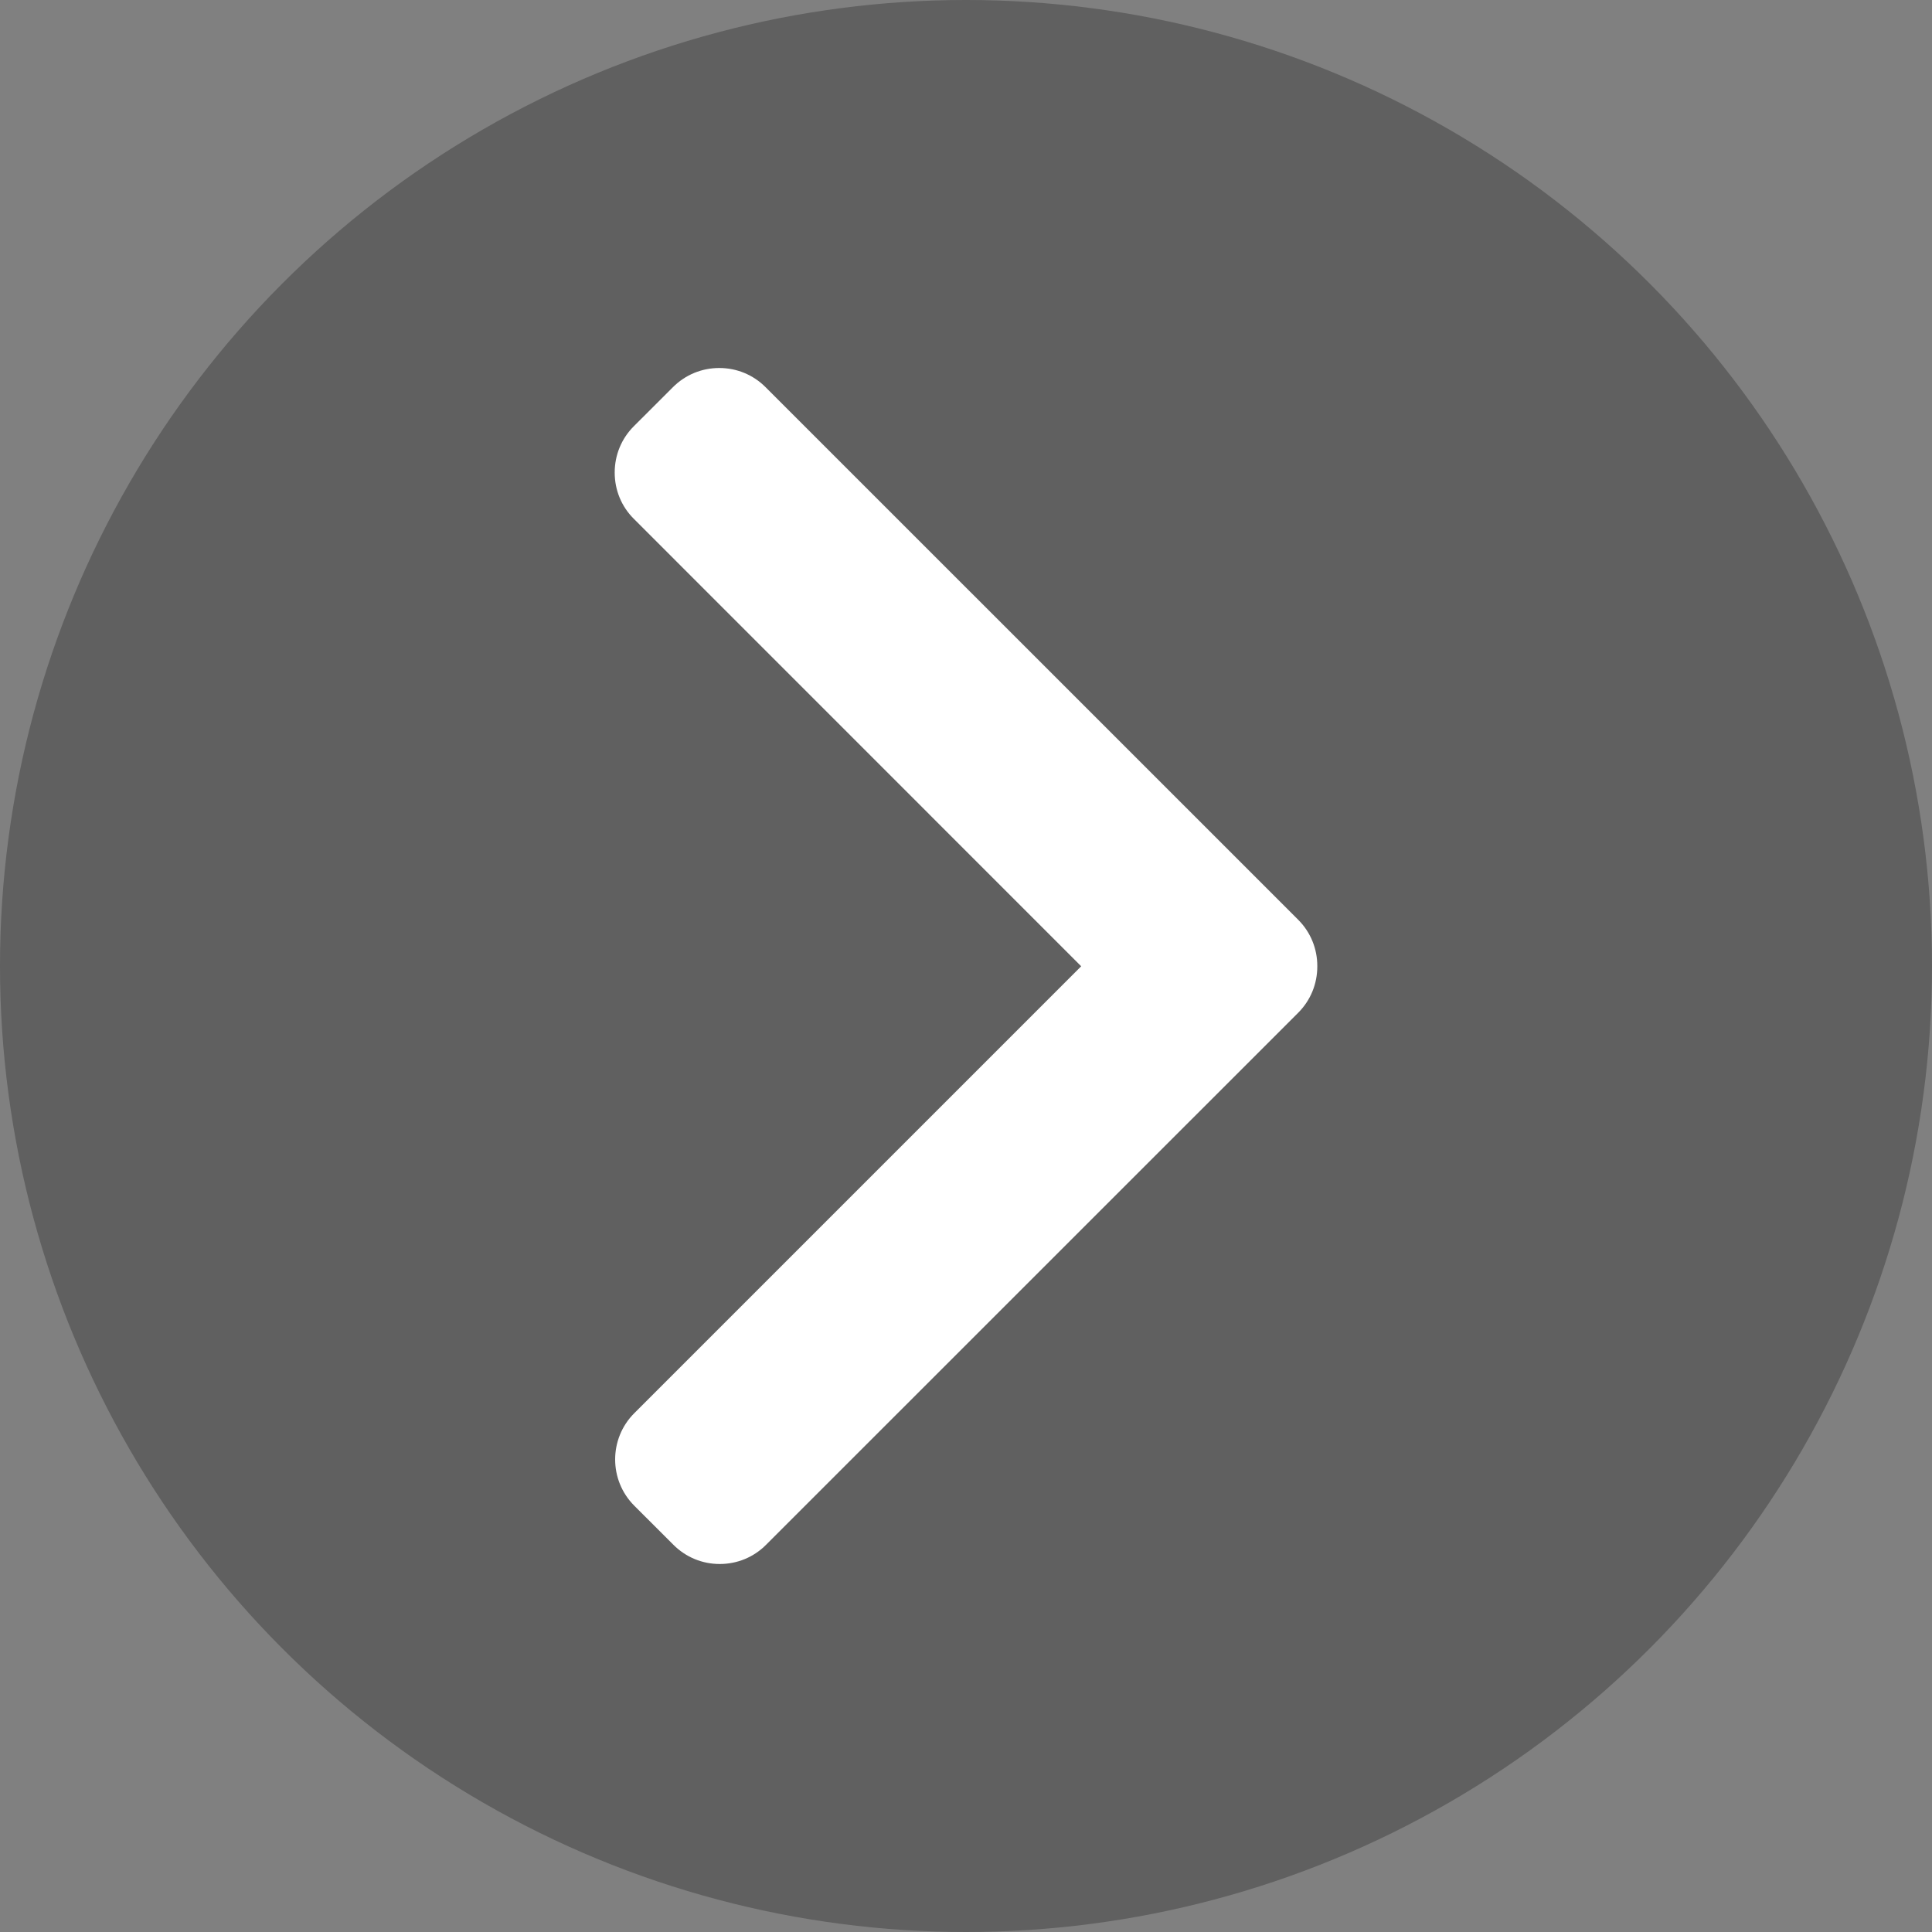 <svg width="42" height="42" viewBox="0 0 42 42" fill="none" xmlns="http://www.w3.org/2000/svg">
<rect x="0" y="0" width="42" height="42" fill="#808080" stroke="none"/>
<circle r="21" transform="matrix(-1 0 0 1 21 21)" fill="black" fill-opacity="0.25"/>
<path d="M23.504 21.006L13.778 11.278C13.51 11.011 13.363 10.654 13.363 10.273C13.363 9.892 13.51 9.535 13.778 9.267L14.63 8.416C14.898 8.148 15.255 8 15.636 8C16.017 8 16.374 8.148 16.642 8.416L28.223 19.996C28.491 20.265 28.638 20.623 28.637 21.005C28.638 21.388 28.491 21.746 28.223 22.015L16.652 33.584C16.385 33.852 16.028 34 15.646 34C15.266 34 14.909 33.852 14.641 33.584L13.789 32.733C13.234 32.178 13.234 31.276 13.789 30.721L23.504 21.006Z" fill="white"/>
</svg>

